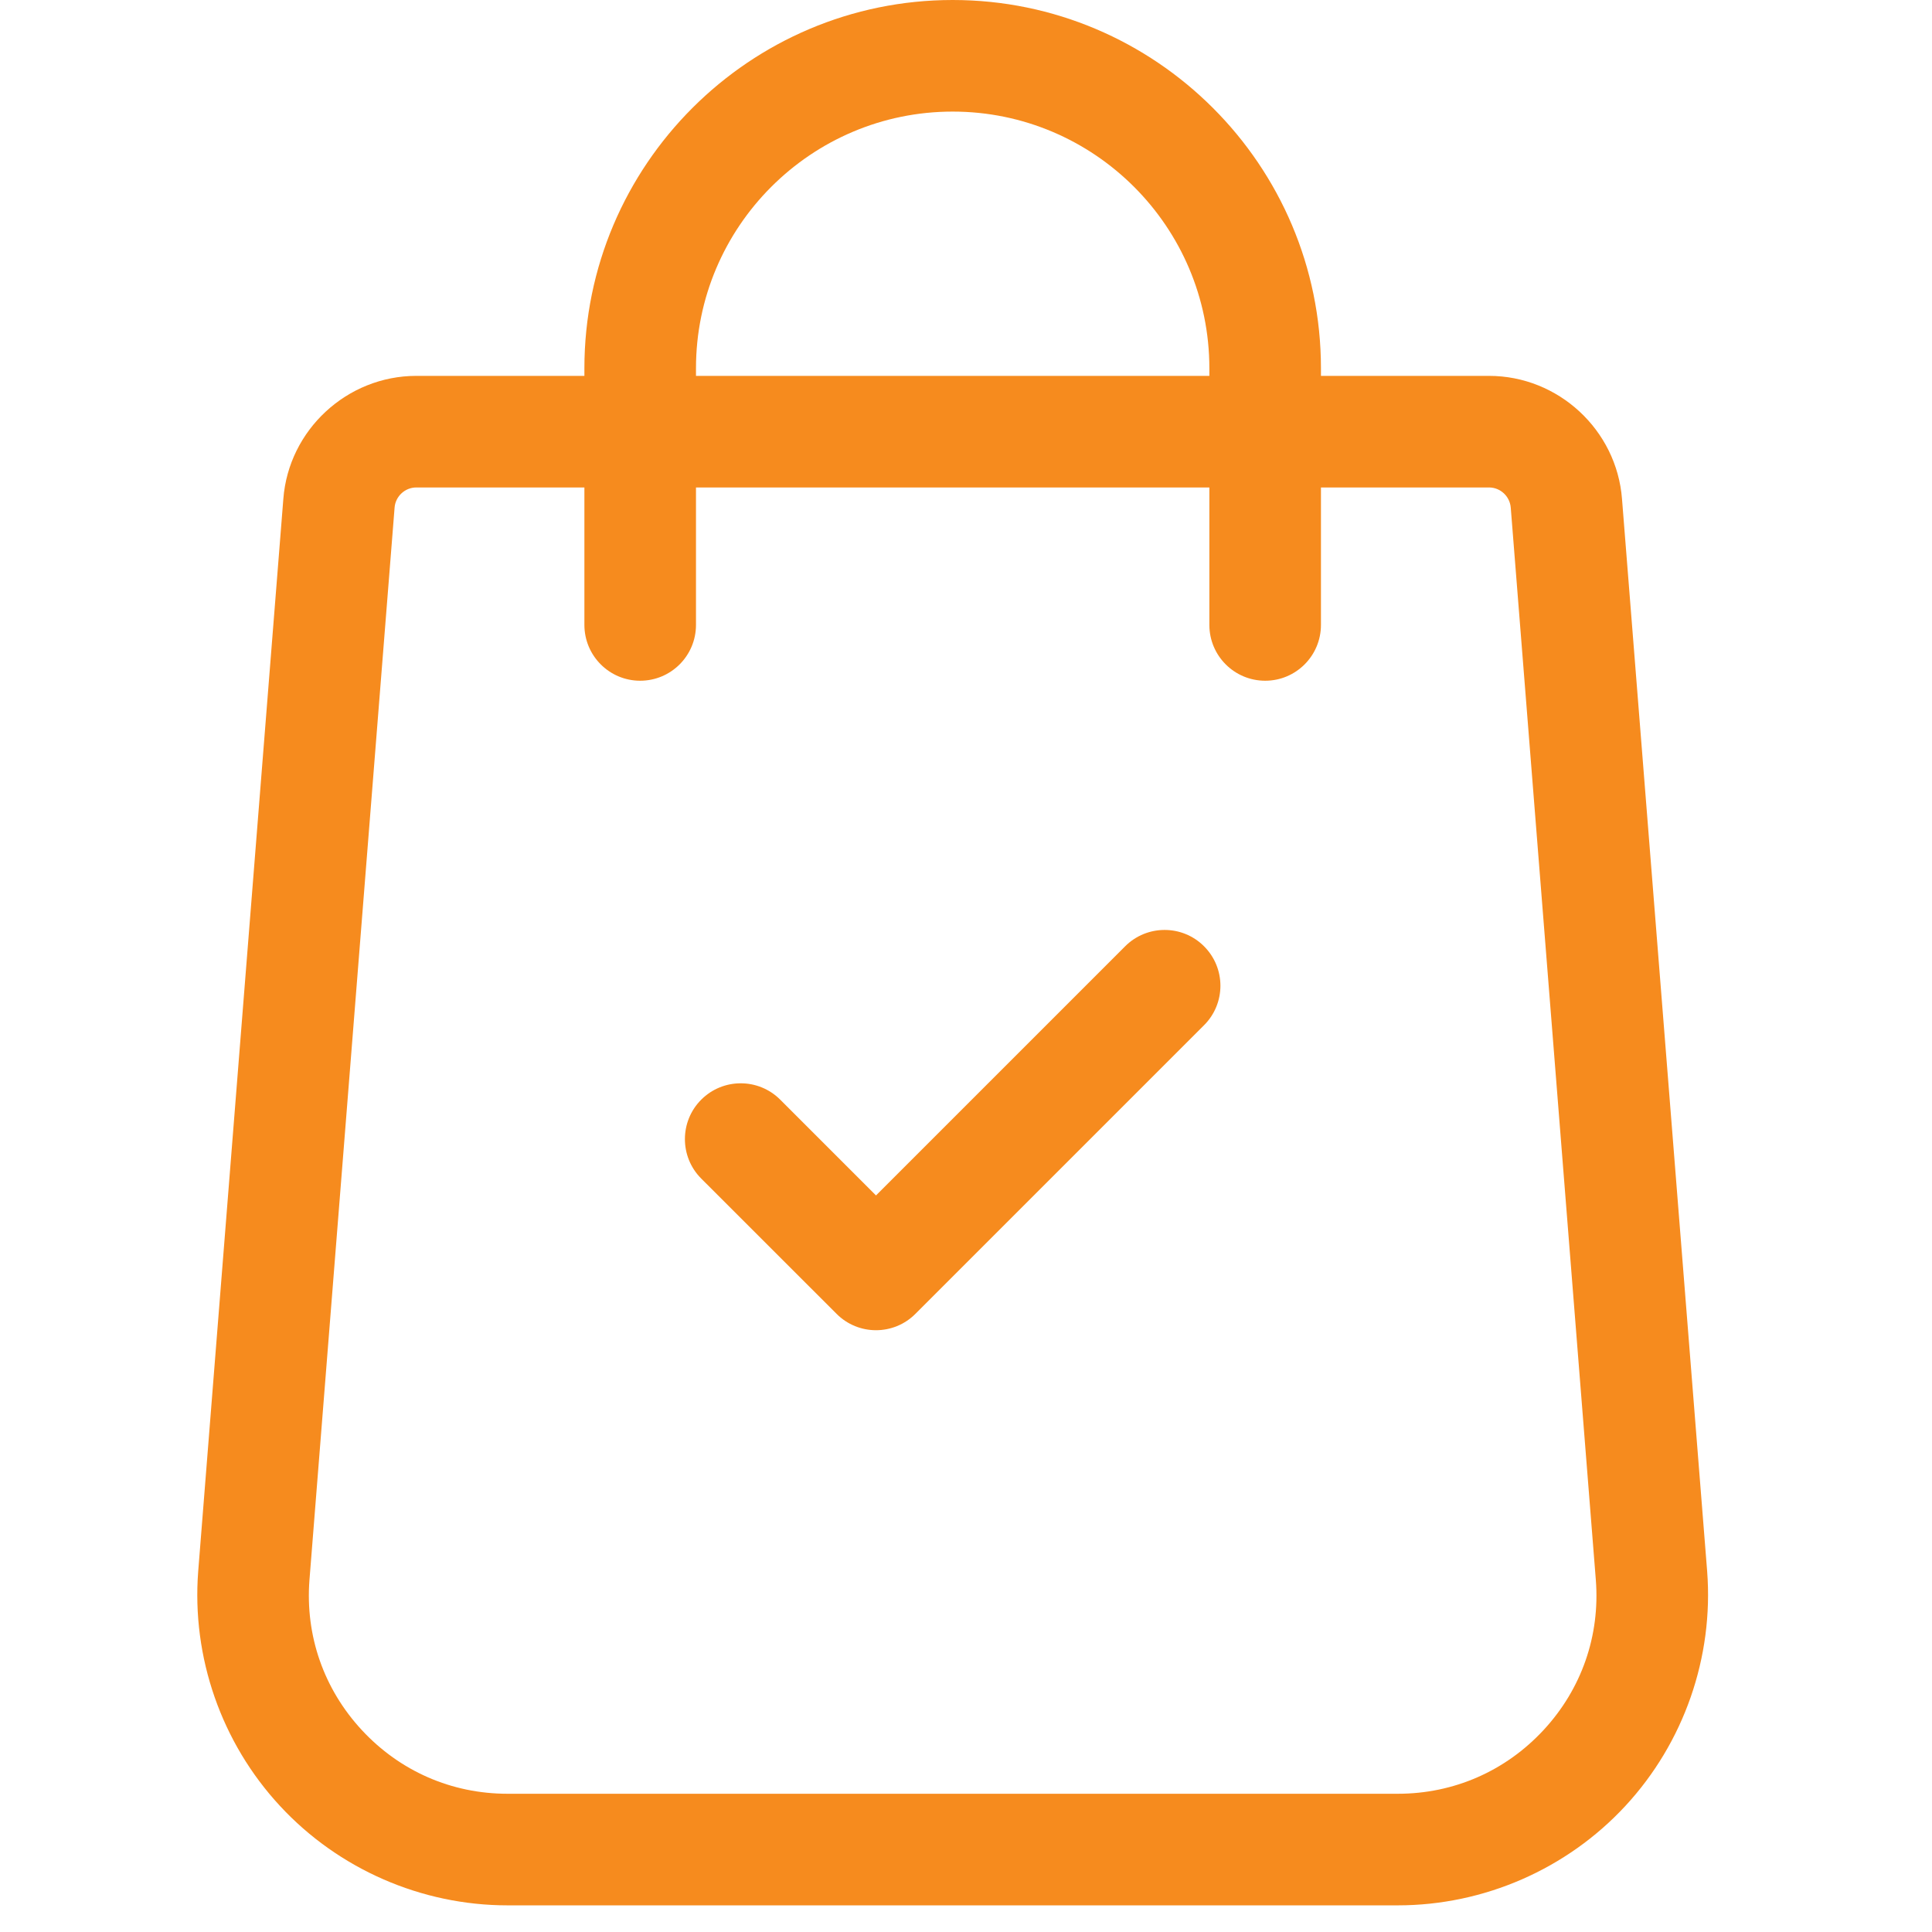 <svg width="29" height="29" viewBox="0 0 29 29" fill="none" xmlns="http://www.w3.org/2000/svg">
<g clip-path="url(#clip0)">
<path d="M25.625 23.585L24.347 7.491C24.268 6.454 23.391 5.642 22.351 5.642H19.828V5.528C19.828 2.48 17.348 0 14.3 0C11.252 0 8.772 2.48 8.772 5.528V5.642H6.249C5.209 5.642 4.332 6.454 4.253 7.489L2.975 23.587C2.876 24.876 3.323 26.159 4.202 27.107C5.08 28.056 6.326 28.6 7.618 28.6H20.982C22.274 28.6 23.52 28.056 24.398 27.107C25.276 26.159 25.724 24.876 25.625 23.585ZM10.447 5.528C10.447 3.404 12.175 1.675 14.3 1.675C16.424 1.675 18.153 3.404 18.153 5.528V5.642H10.447V5.528ZM23.169 25.969C22.598 26.585 21.821 26.925 20.982 26.925H7.618C6.778 26.925 6.002 26.585 5.431 25.969C4.86 25.353 4.581 24.552 4.645 23.717L5.923 7.619C5.936 7.45 6.079 7.317 6.249 7.317H8.772V9.38C8.772 9.843 9.147 10.218 9.609 10.218C10.072 10.218 10.447 9.843 10.447 9.38V7.317H18.153V9.38C18.153 9.843 18.528 10.218 18.991 10.218C19.453 10.218 19.828 9.843 19.828 9.38V7.317H22.351C22.521 7.317 22.664 7.45 22.677 7.621L23.954 23.715C24.019 24.552 23.74 25.353 23.169 25.969Z" fill="#F68B1E"/>
<path d="M18.073 14.204C17.747 13.877 17.216 13.877 16.889 14.204L13.149 17.944L11.711 16.506C11.384 16.179 10.853 16.179 10.526 16.506C10.199 16.833 10.199 17.364 10.526 17.691L12.557 19.721C12.72 19.885 12.935 19.967 13.149 19.967C13.363 19.967 13.578 19.885 13.741 19.721L18.073 15.389C18.401 15.062 18.401 14.531 18.073 14.204Z" fill="#F68B1E"/>
</g>
<defs>
<clipPath id="clip0">
<rect width="28.6" height="28.6" fill="white"/>
</clipPath>
</defs>
</svg>
